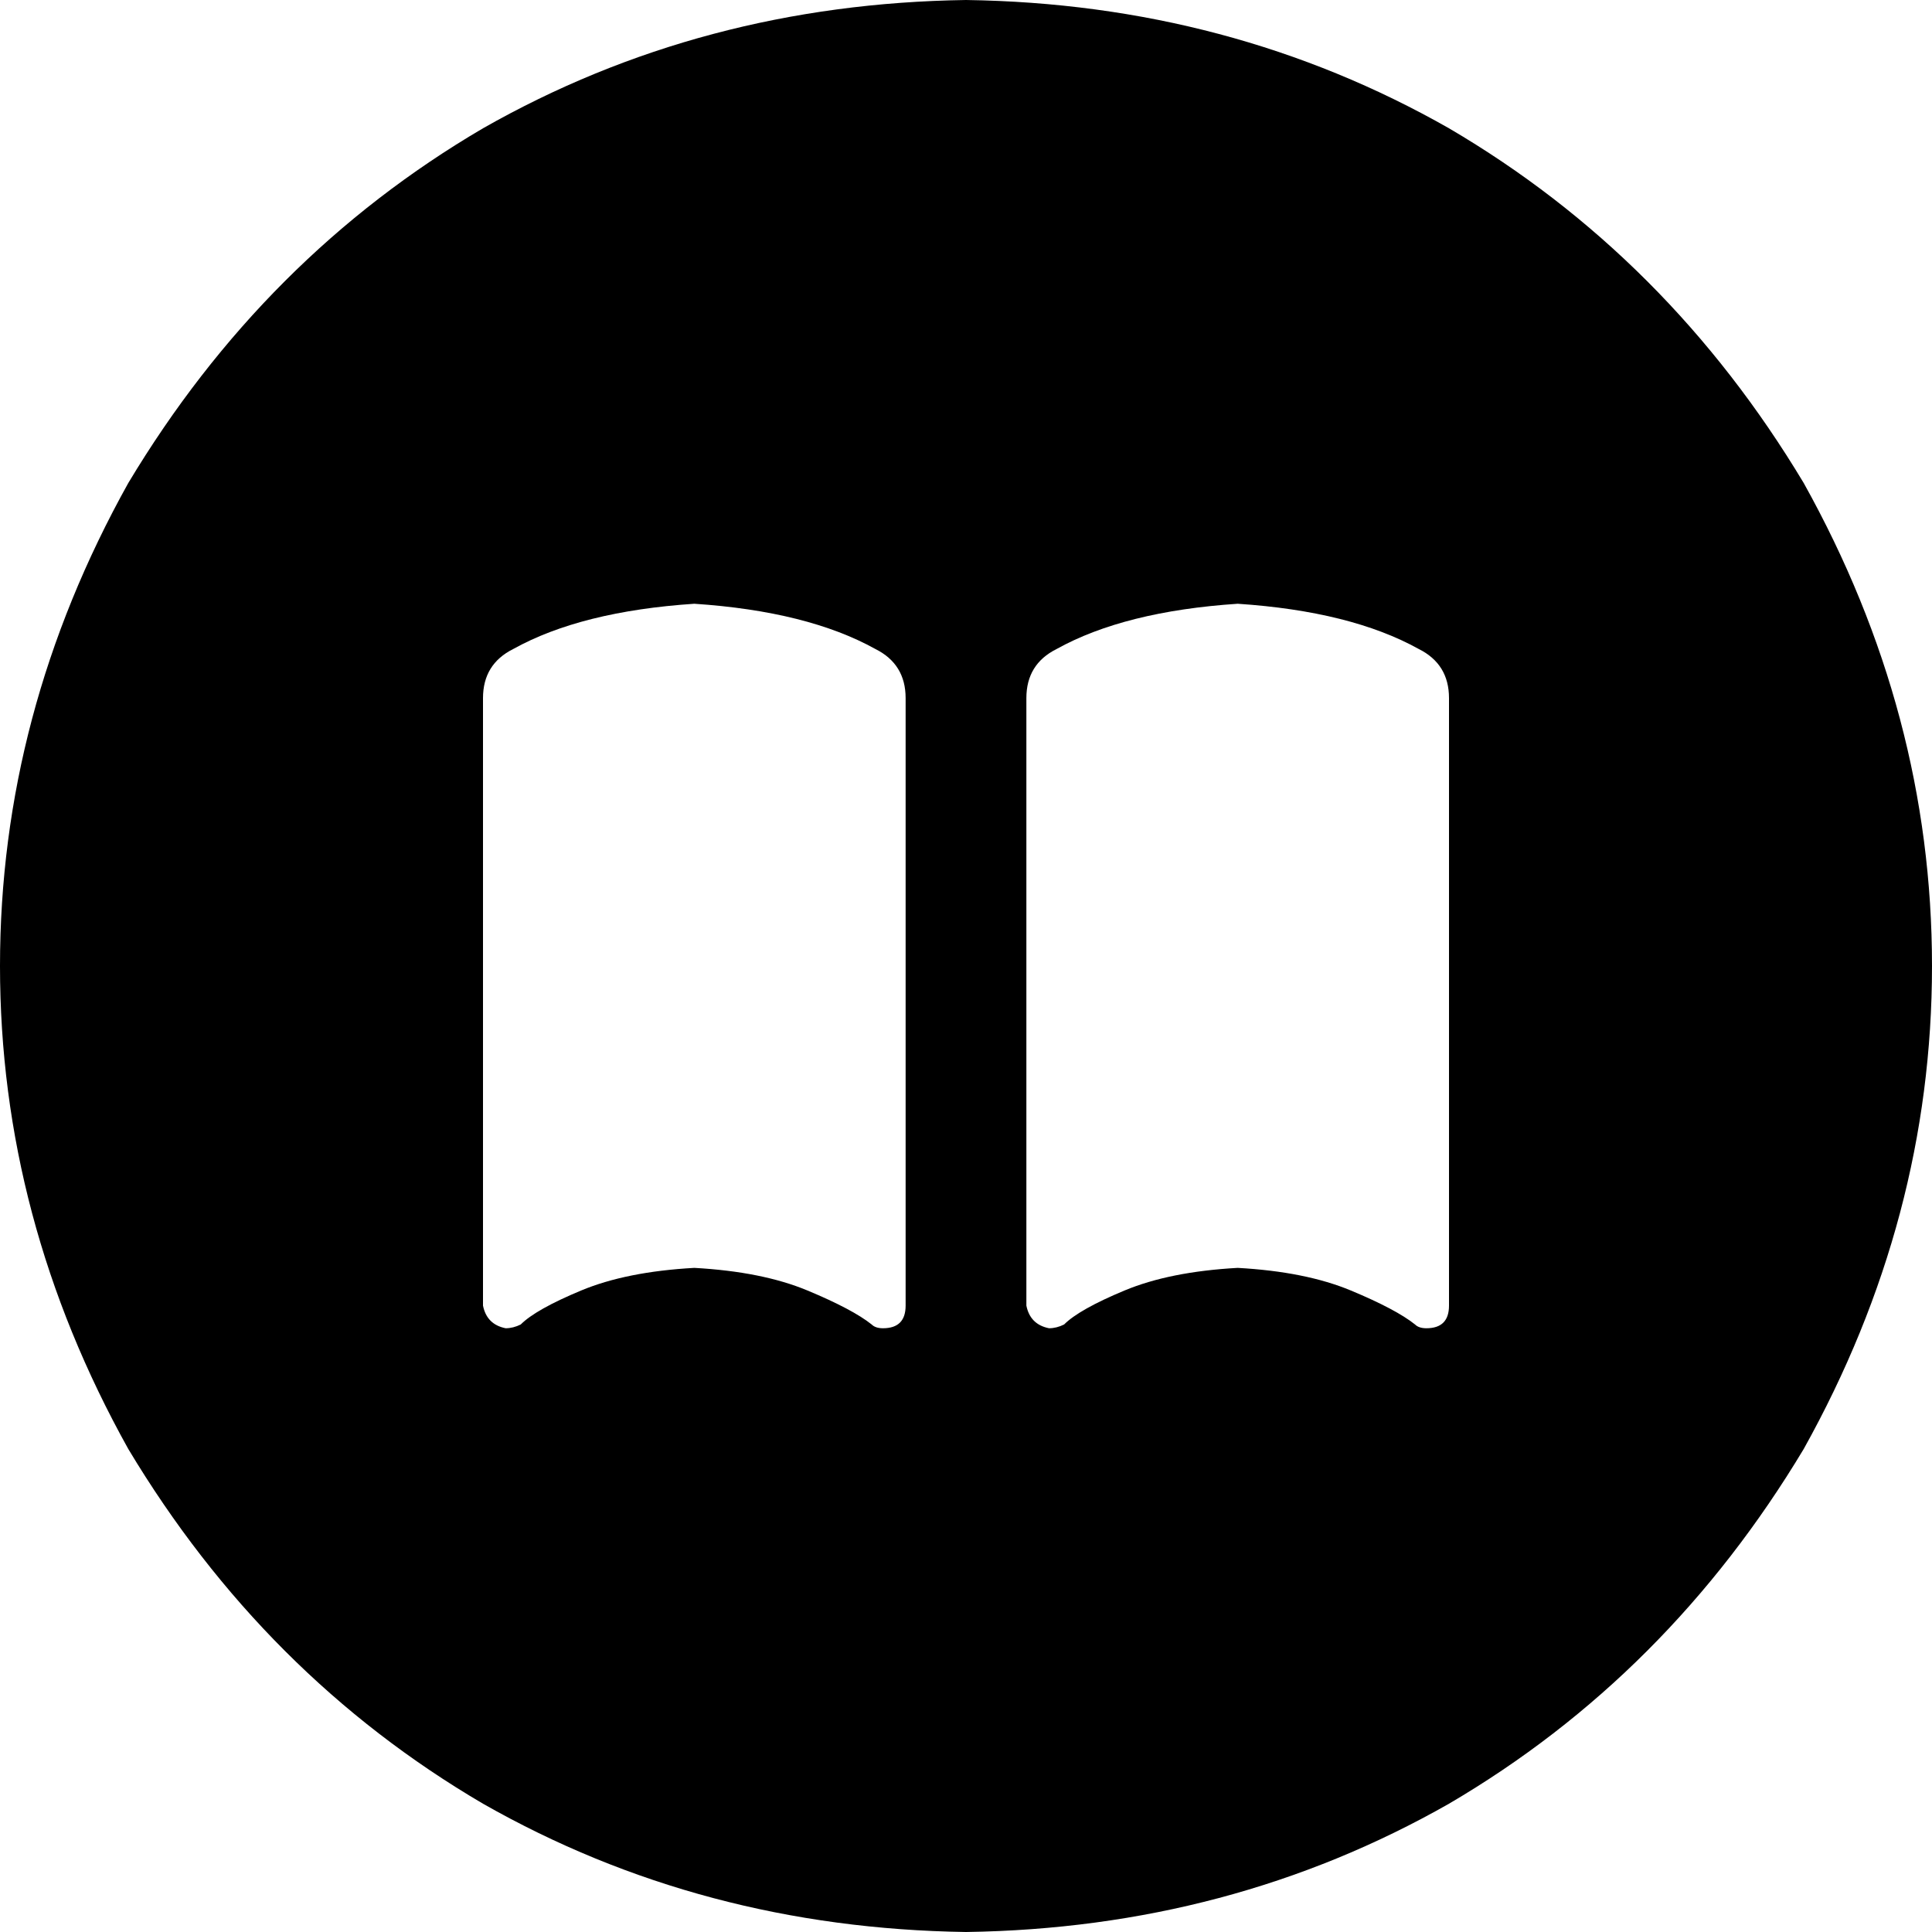 <svg viewBox="0 0 512 512">
  <path
    d="M 256 512 Q 326 511 384 478 L 384 478 Q 442 444 478 384 Q 512 323 512 256 Q 512 189 478 128 Q 442 68 384 34 Q 326 1 256 0 Q 186 1 128 34 Q 70 68 34 128 Q 0 189 0 256 Q 0 323 34 384 Q 70 444 128 478 Q 186 511 256 512 L 256 512 Z M 184 336 Q 166 337 154 342 L 154 342 Q 142 347 138 351 Q 136 352 134 352 Q 129 351 128 346 L 128 185 Q 128 176 136 172 Q 154 162 184 160 Q 214 162 232 172 Q 240 176 240 185 L 240 346 Q 240 352 234 352 Q 232 352 231 351 Q 226 347 214 342 Q 202 337 184 336 L 184 336 Z M 328 336 Q 310 337 298 342 L 298 342 Q 286 347 282 351 Q 280 352 278 352 Q 273 351 272 346 L 272 185 Q 272 176 280 172 Q 298 162 328 160 Q 358 162 376 172 Q 384 176 384 185 L 384 346 Q 384 352 378 352 Q 376 352 375 351 Q 370 347 358 342 Q 346 337 328 336 L 328 336 Z"
  />
</svg>